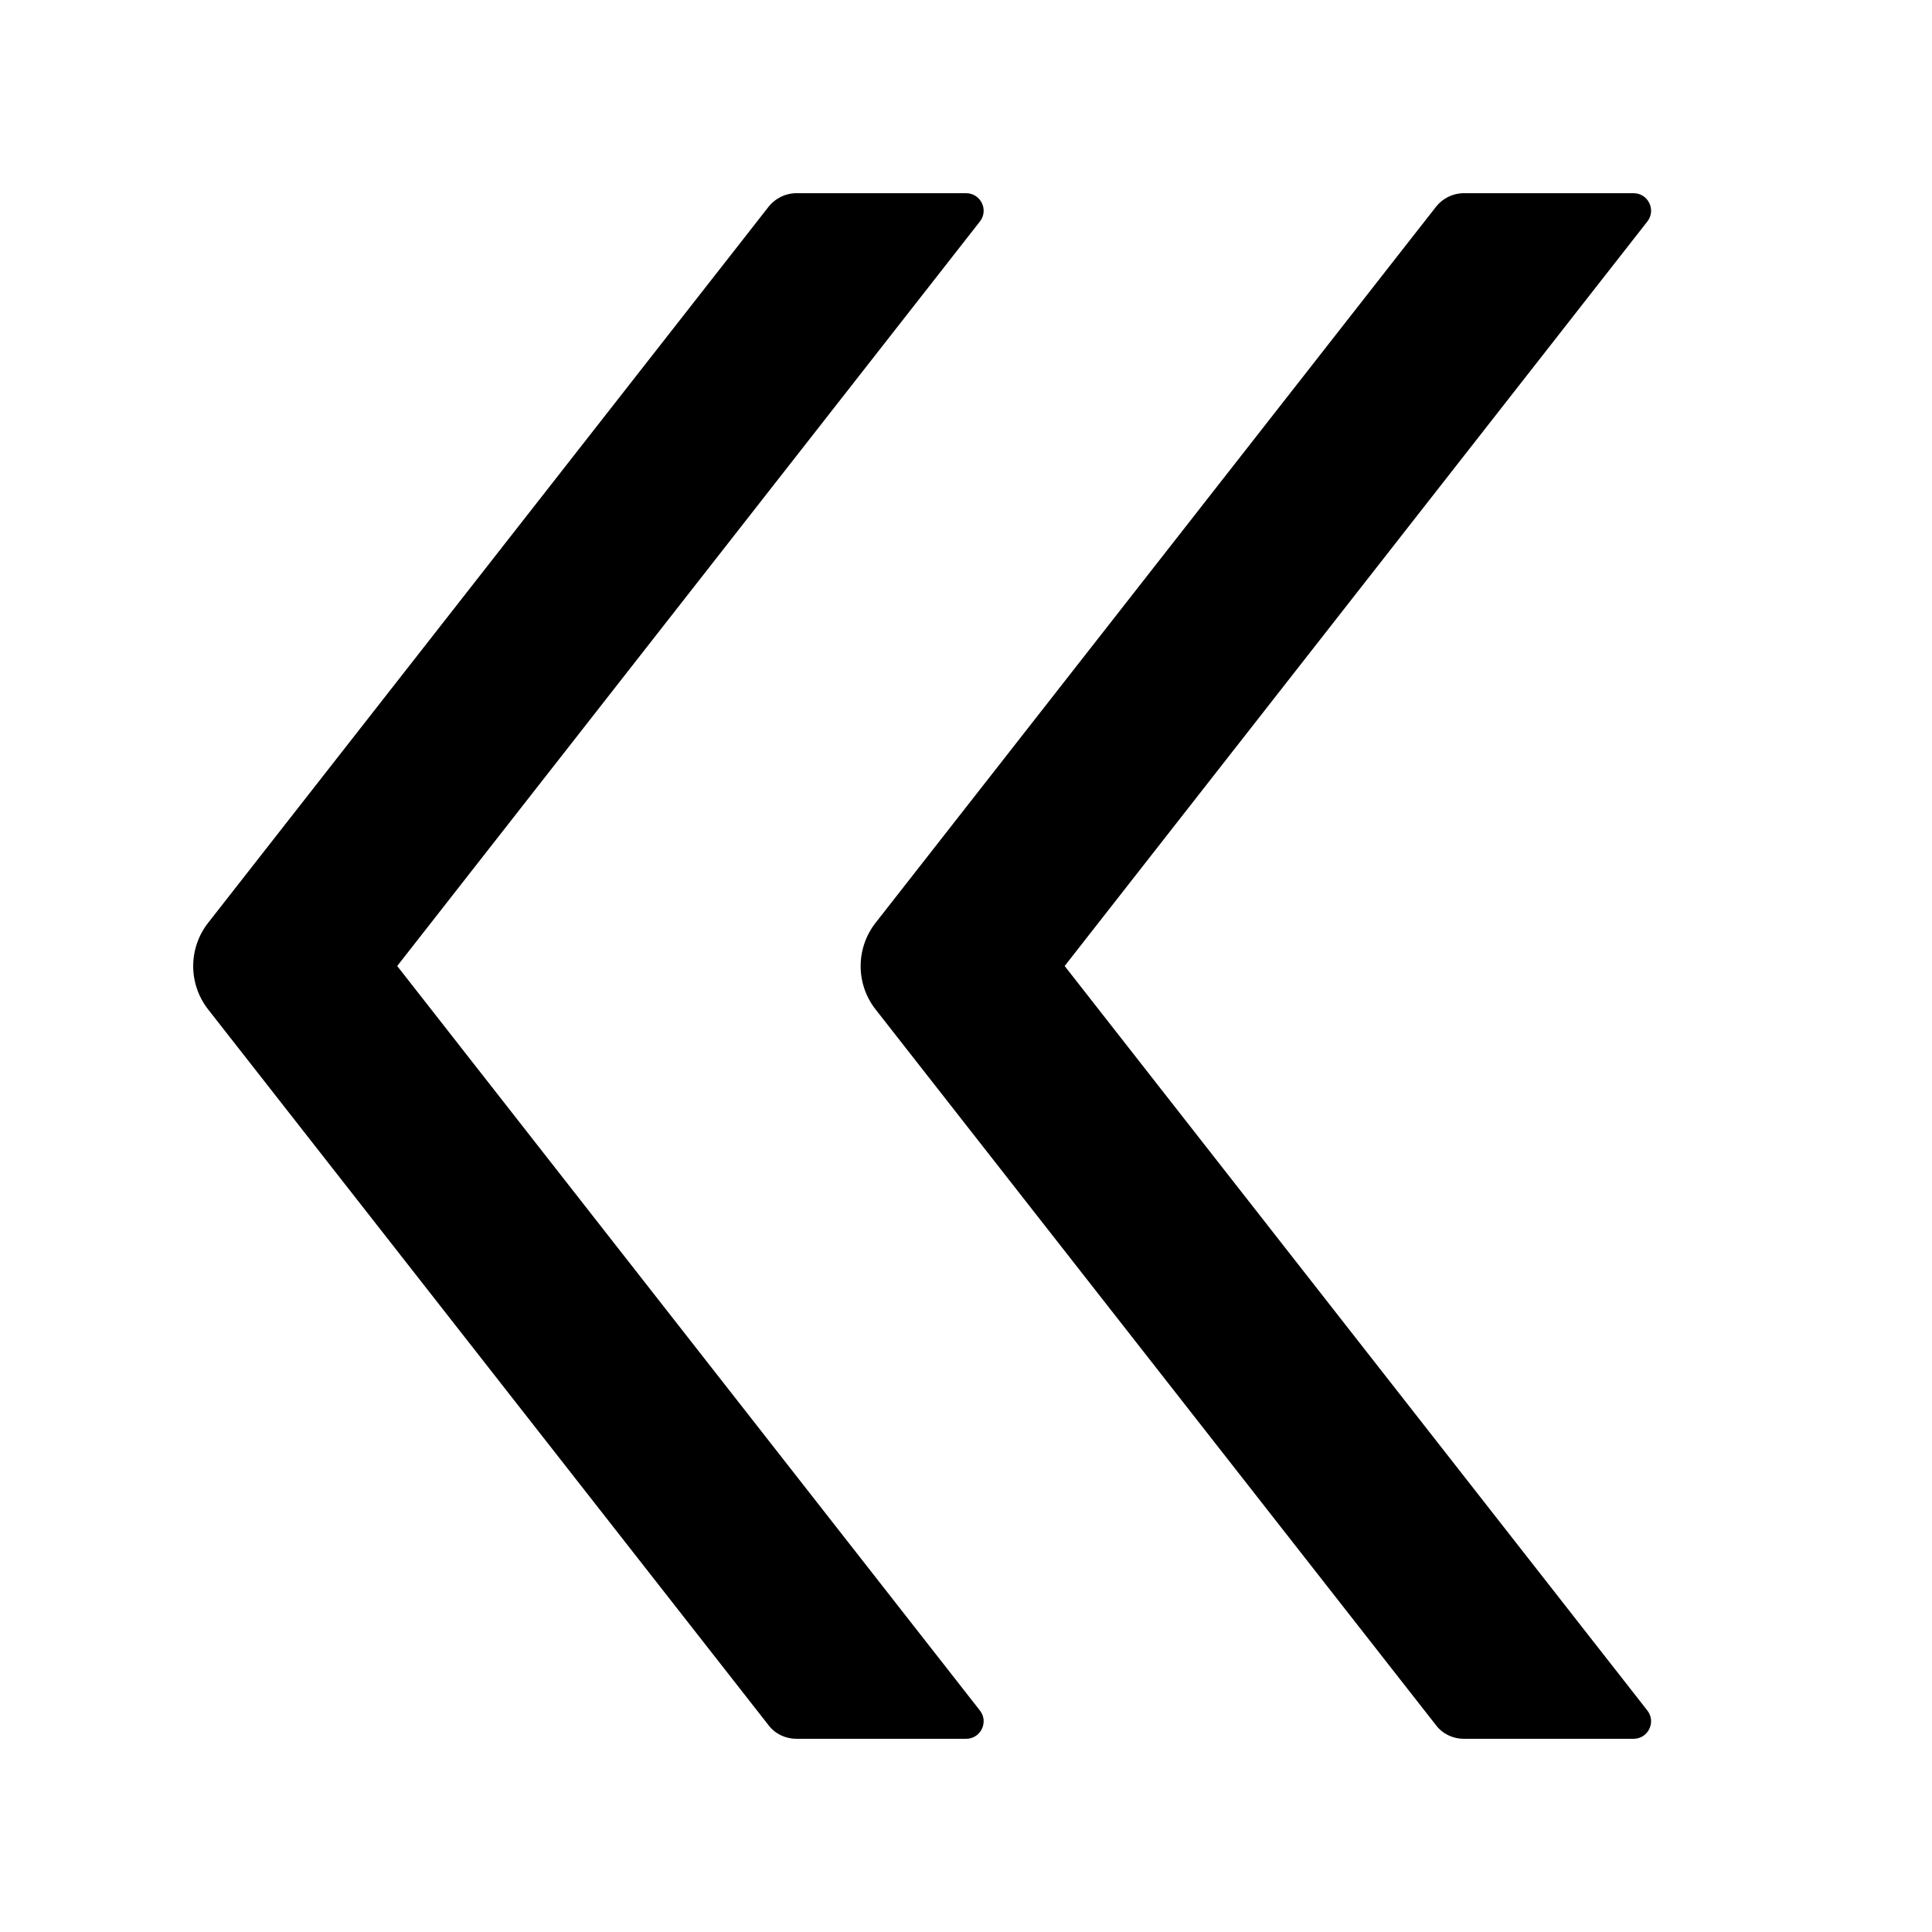 <!-- Generated by IcoMoon.io -->
<svg version="1.1" xmlns="http://www.w3.org/2000/svg" width="32" height="32" viewBox="0 0 32 32">
<title>double-left</title>
<path d="M6.579 16l9.651-12.331c0.149-0.189 0.015-0.469-0.229-0.469h-2.811c-0.178 0-0.349 0.084-0.458 0.222l-9.284 11.862c-0.161 0.205-0.248 0.458-0.248 0.718s0.087 0.513 0.248 0.718l9.284 11.858c0.109 0.142 0.28 0.222 0.458 0.222h2.811c0.244 0 0.378-0.28 0.229-0.469l-9.651-12.331zM17.634 16l9.651-12.331c0.149-0.189 0.015-0.469-0.229-0.469h-2.811c-0.178 0-0.349 0.084-0.458 0.222l-9.284 11.862c-0.161 0.205-0.248 0.458-0.248 0.718s0.087 0.513 0.248 0.718l9.284 11.858c0.109 0.142 0.28 0.222 0.458 0.222h2.811c0.244 0 0.378-0.28 0.229-0.469l-9.651-12.331z"></path>
</svg>
